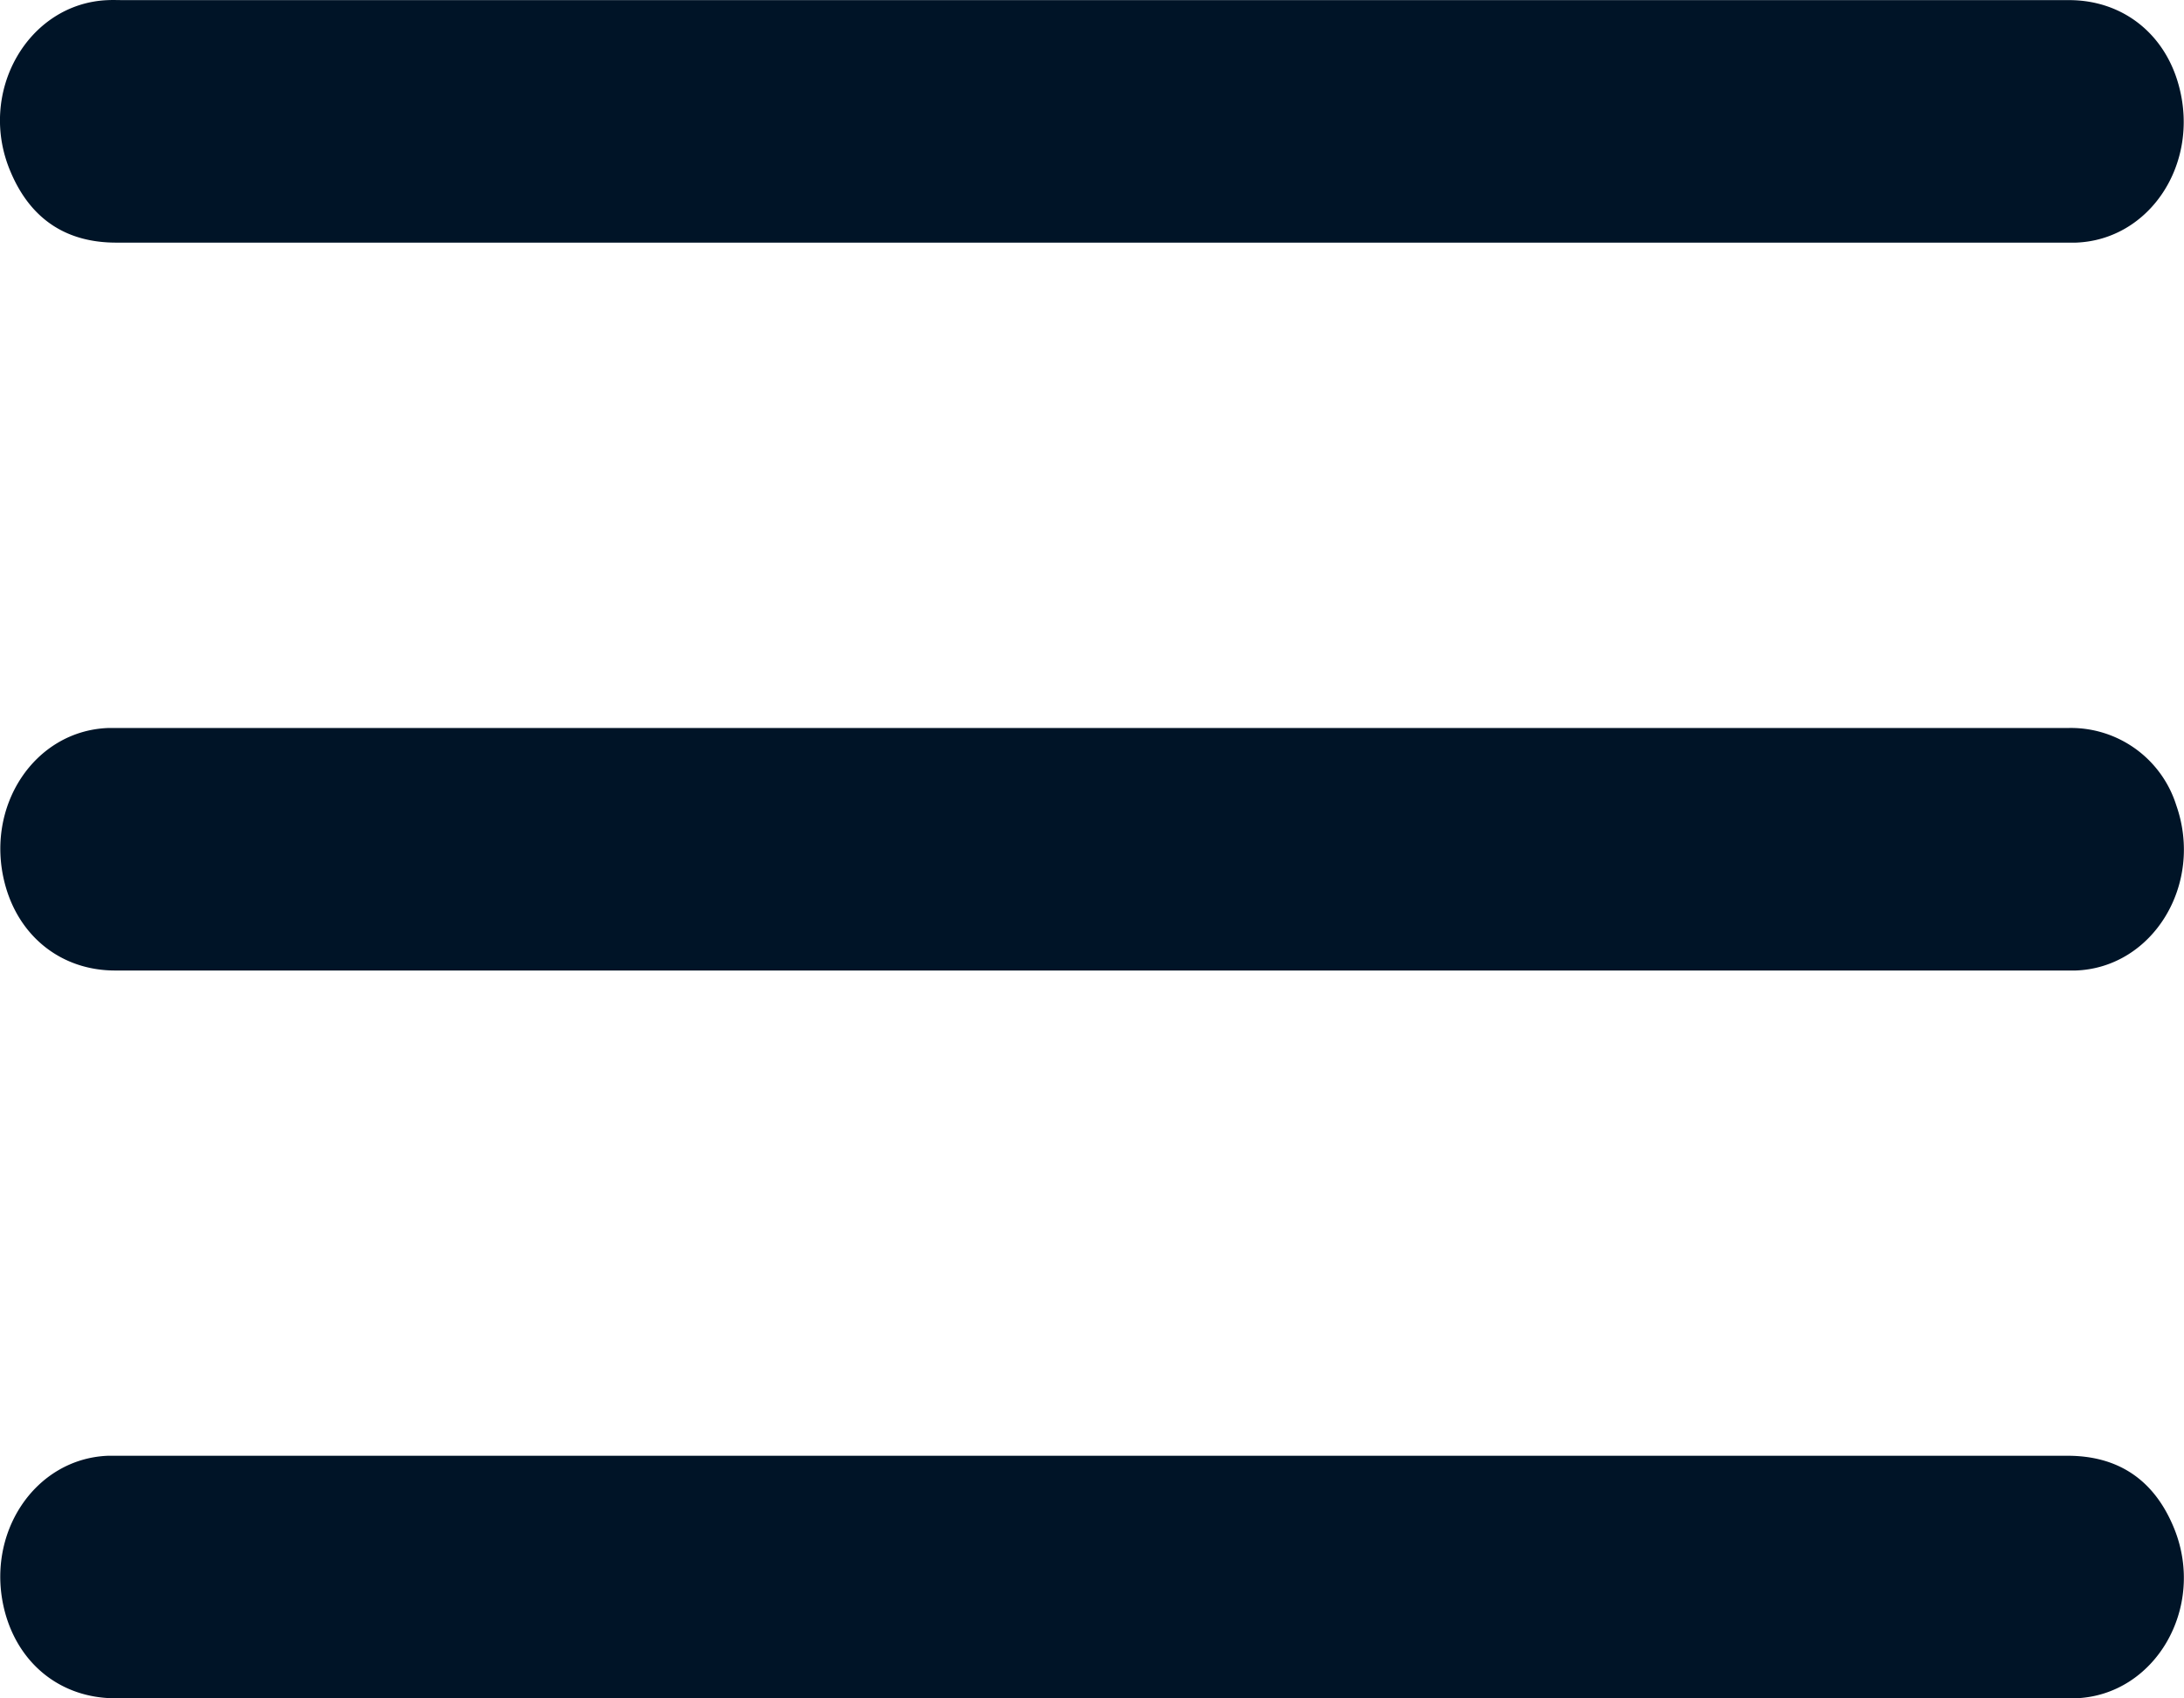 <svg width="18" height="14" fill="none" xmlns="http://www.w3.org/2000/svg"><path d="M17.053.001c.442 0 .794.279.907.715.168.64-.245 1.262-.851 1.284H.958c-.397 0-.7-.18-.87-.582C-.193.764.23.025.891.001c.043-.002.086 0 .13 0h16.031zM9 8H.948C.506 8 .154 7.72.04 7.284c-.167-.64.246-1.261.852-1.283h16.151a.91.91 0 01.893.636c.229.65-.191 1.34-.828 1.363H9.001zM.95 13.999c-.443 0-.794-.277-.91-.713-.168-.639.244-1.262.85-1.286h16.15c.405 0 .712.186.88.602.262.652-.159 1.372-.81 1.397-.043.002-.086 0-.13 0H.95z" fill="#001427"/></svg>